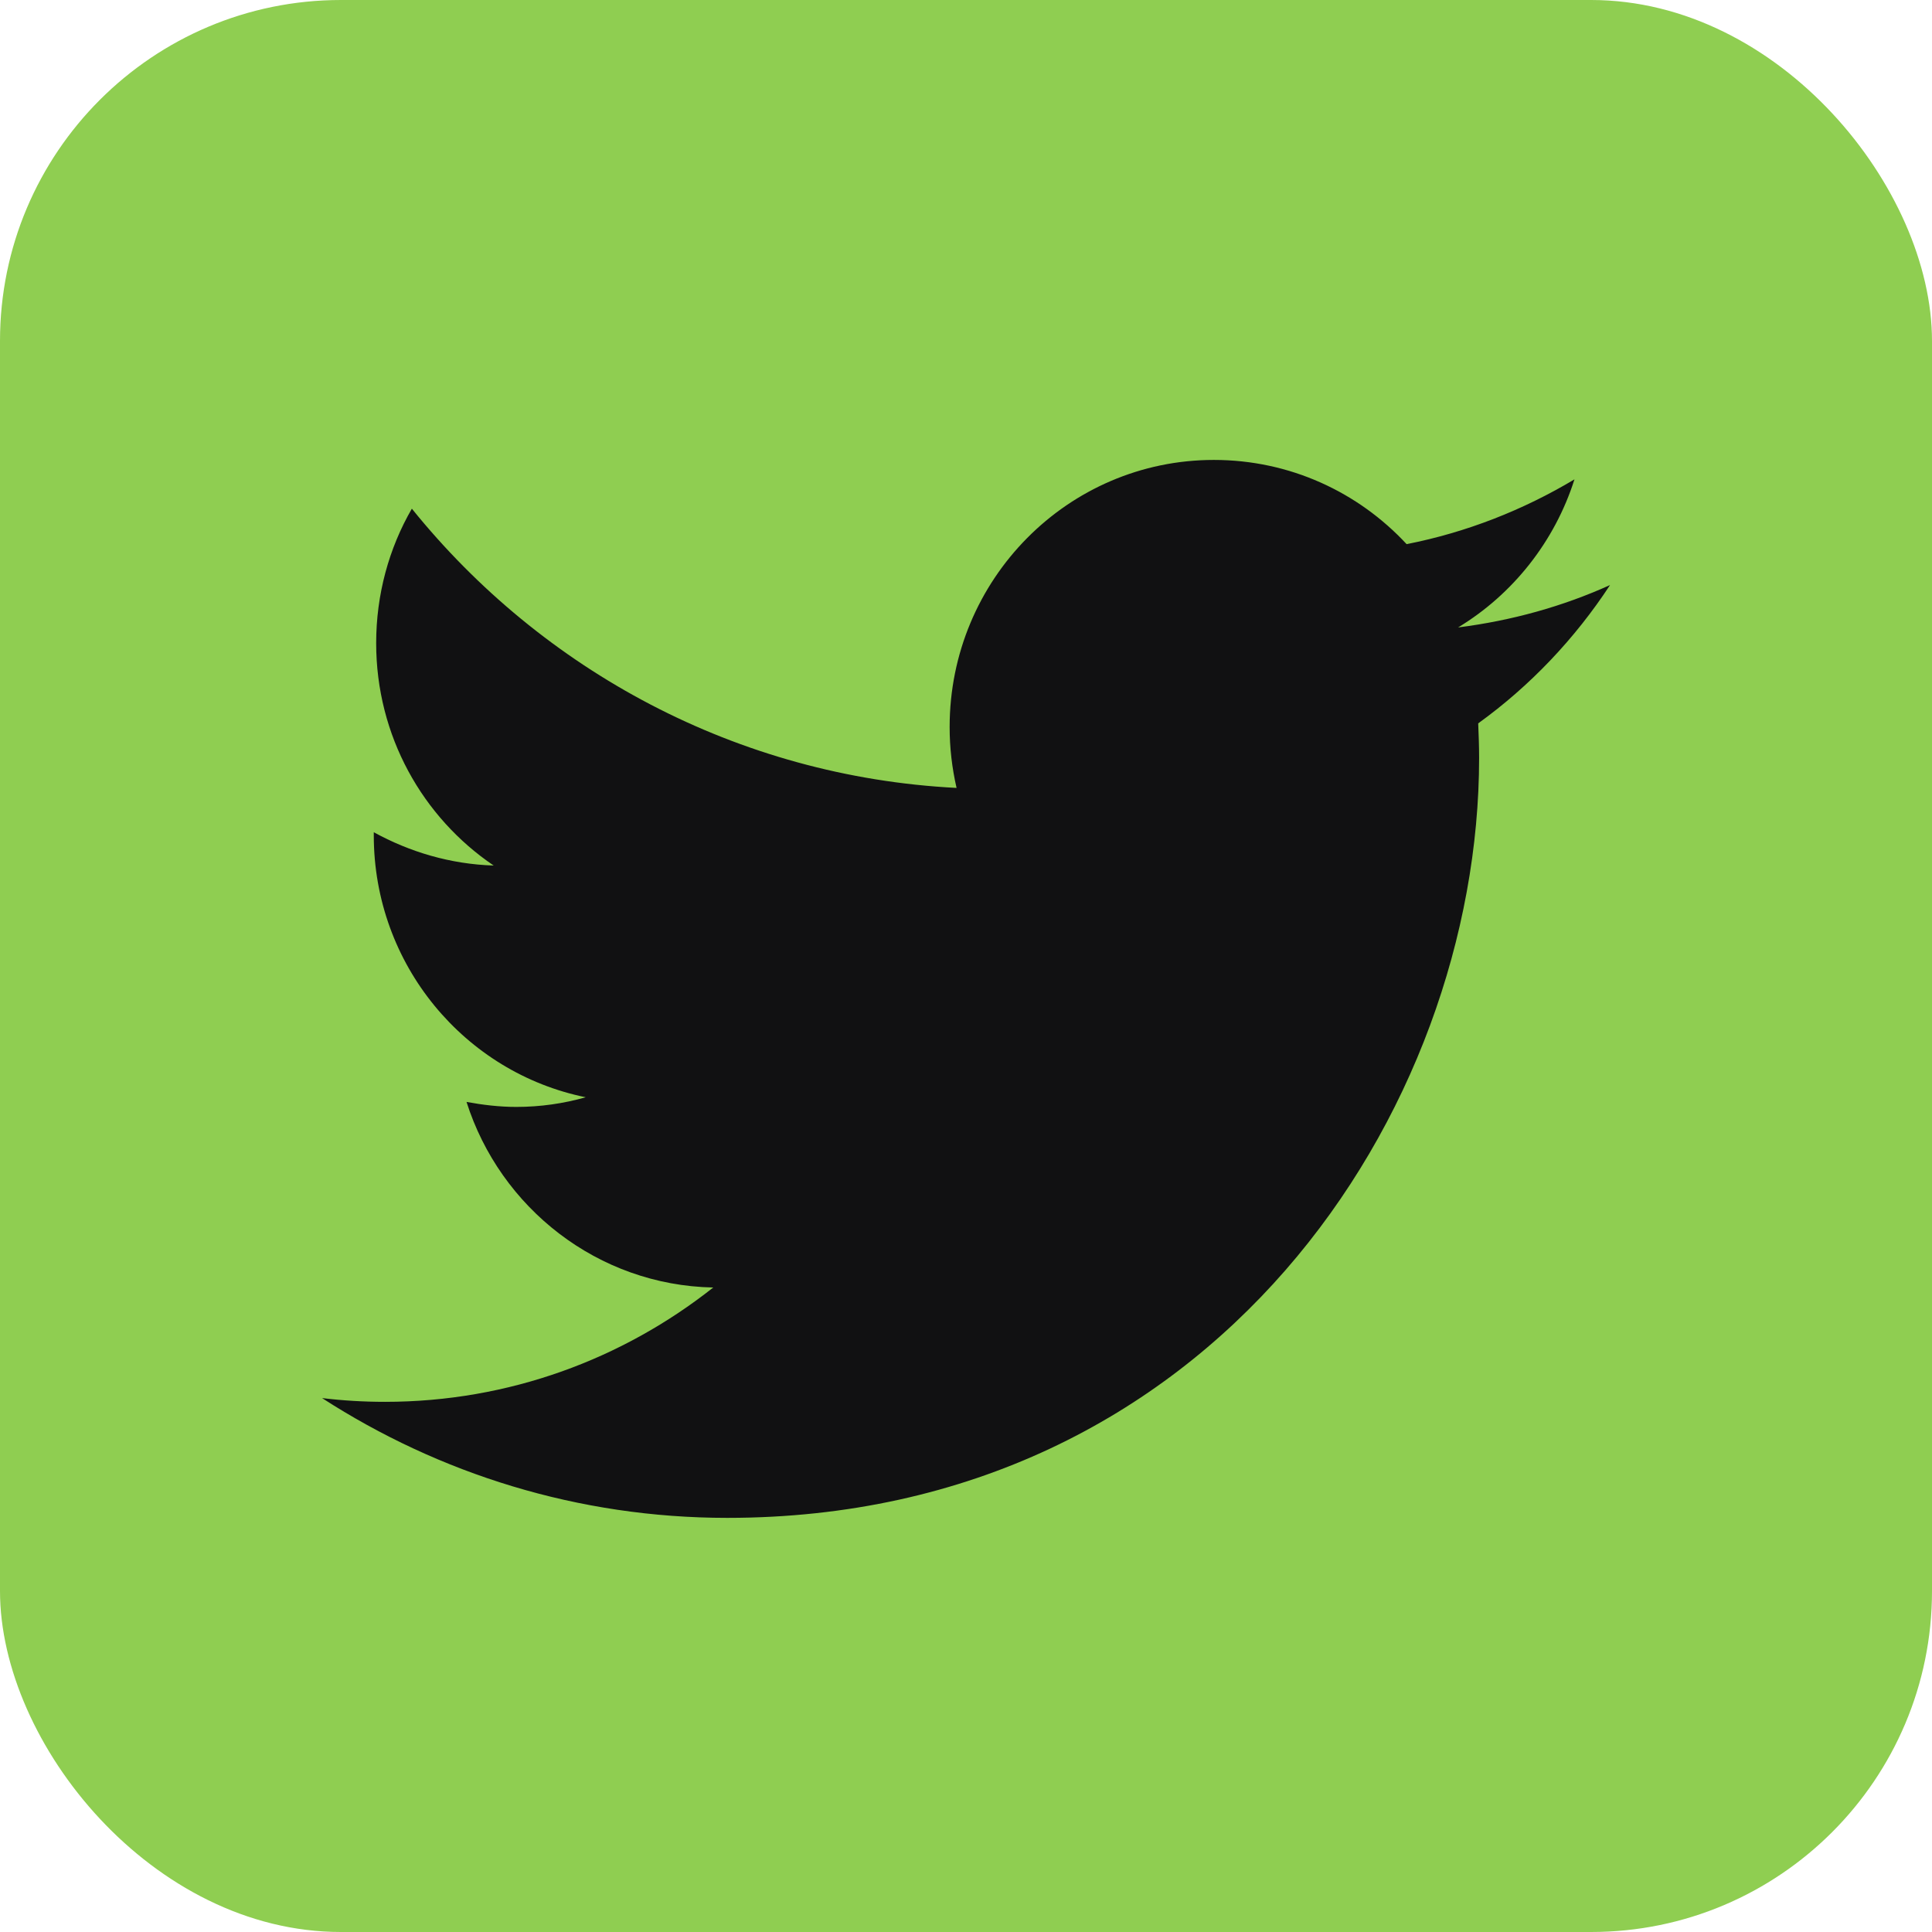 <svg width="17" height="17" viewBox="0 0 17 17" fill="none" xmlns="http://www.w3.org/2000/svg">
<rect width="17" height="17" rx="3" fill="#8FCE51"/>
<path d="M14.167 5.148C13.751 5.336 13.303 5.461 12.83 5.521C13.311 5.23 13.68 4.766 13.854 4.218C13.404 4.487 12.906 4.684 12.377 4.788C11.953 4.331 11.35 4.047 10.681 4.047C9.397 4.047 8.356 5.099 8.356 6.397C8.356 6.58 8.377 6.759 8.417 6.933C6.485 6.834 4.771 5.897 3.624 4.476C3.423 4.823 3.31 5.23 3.31 5.659C3.31 6.475 3.719 7.193 4.344 7.616C3.962 7.604 3.604 7.496 3.289 7.323C3.289 7.33 3.289 7.34 3.289 7.35C3.289 8.49 4.091 9.439 5.154 9.655C4.96 9.71 4.755 9.74 4.543 9.74C4.393 9.74 4.246 9.722 4.105 9.696C4.401 10.628 5.259 11.309 6.276 11.329C5.48 11.958 4.478 12.335 3.388 12.335C3.2 12.335 3.016 12.324 2.834 12.302C3.864 12.967 5.086 13.356 6.399 13.356C10.675 13.356 13.015 9.775 13.015 6.668C13.015 6.567 13.011 6.465 13.007 6.365C13.463 6.036 13.857 5.621 14.167 5.148Z" fill="#111112"/>
</svg>
